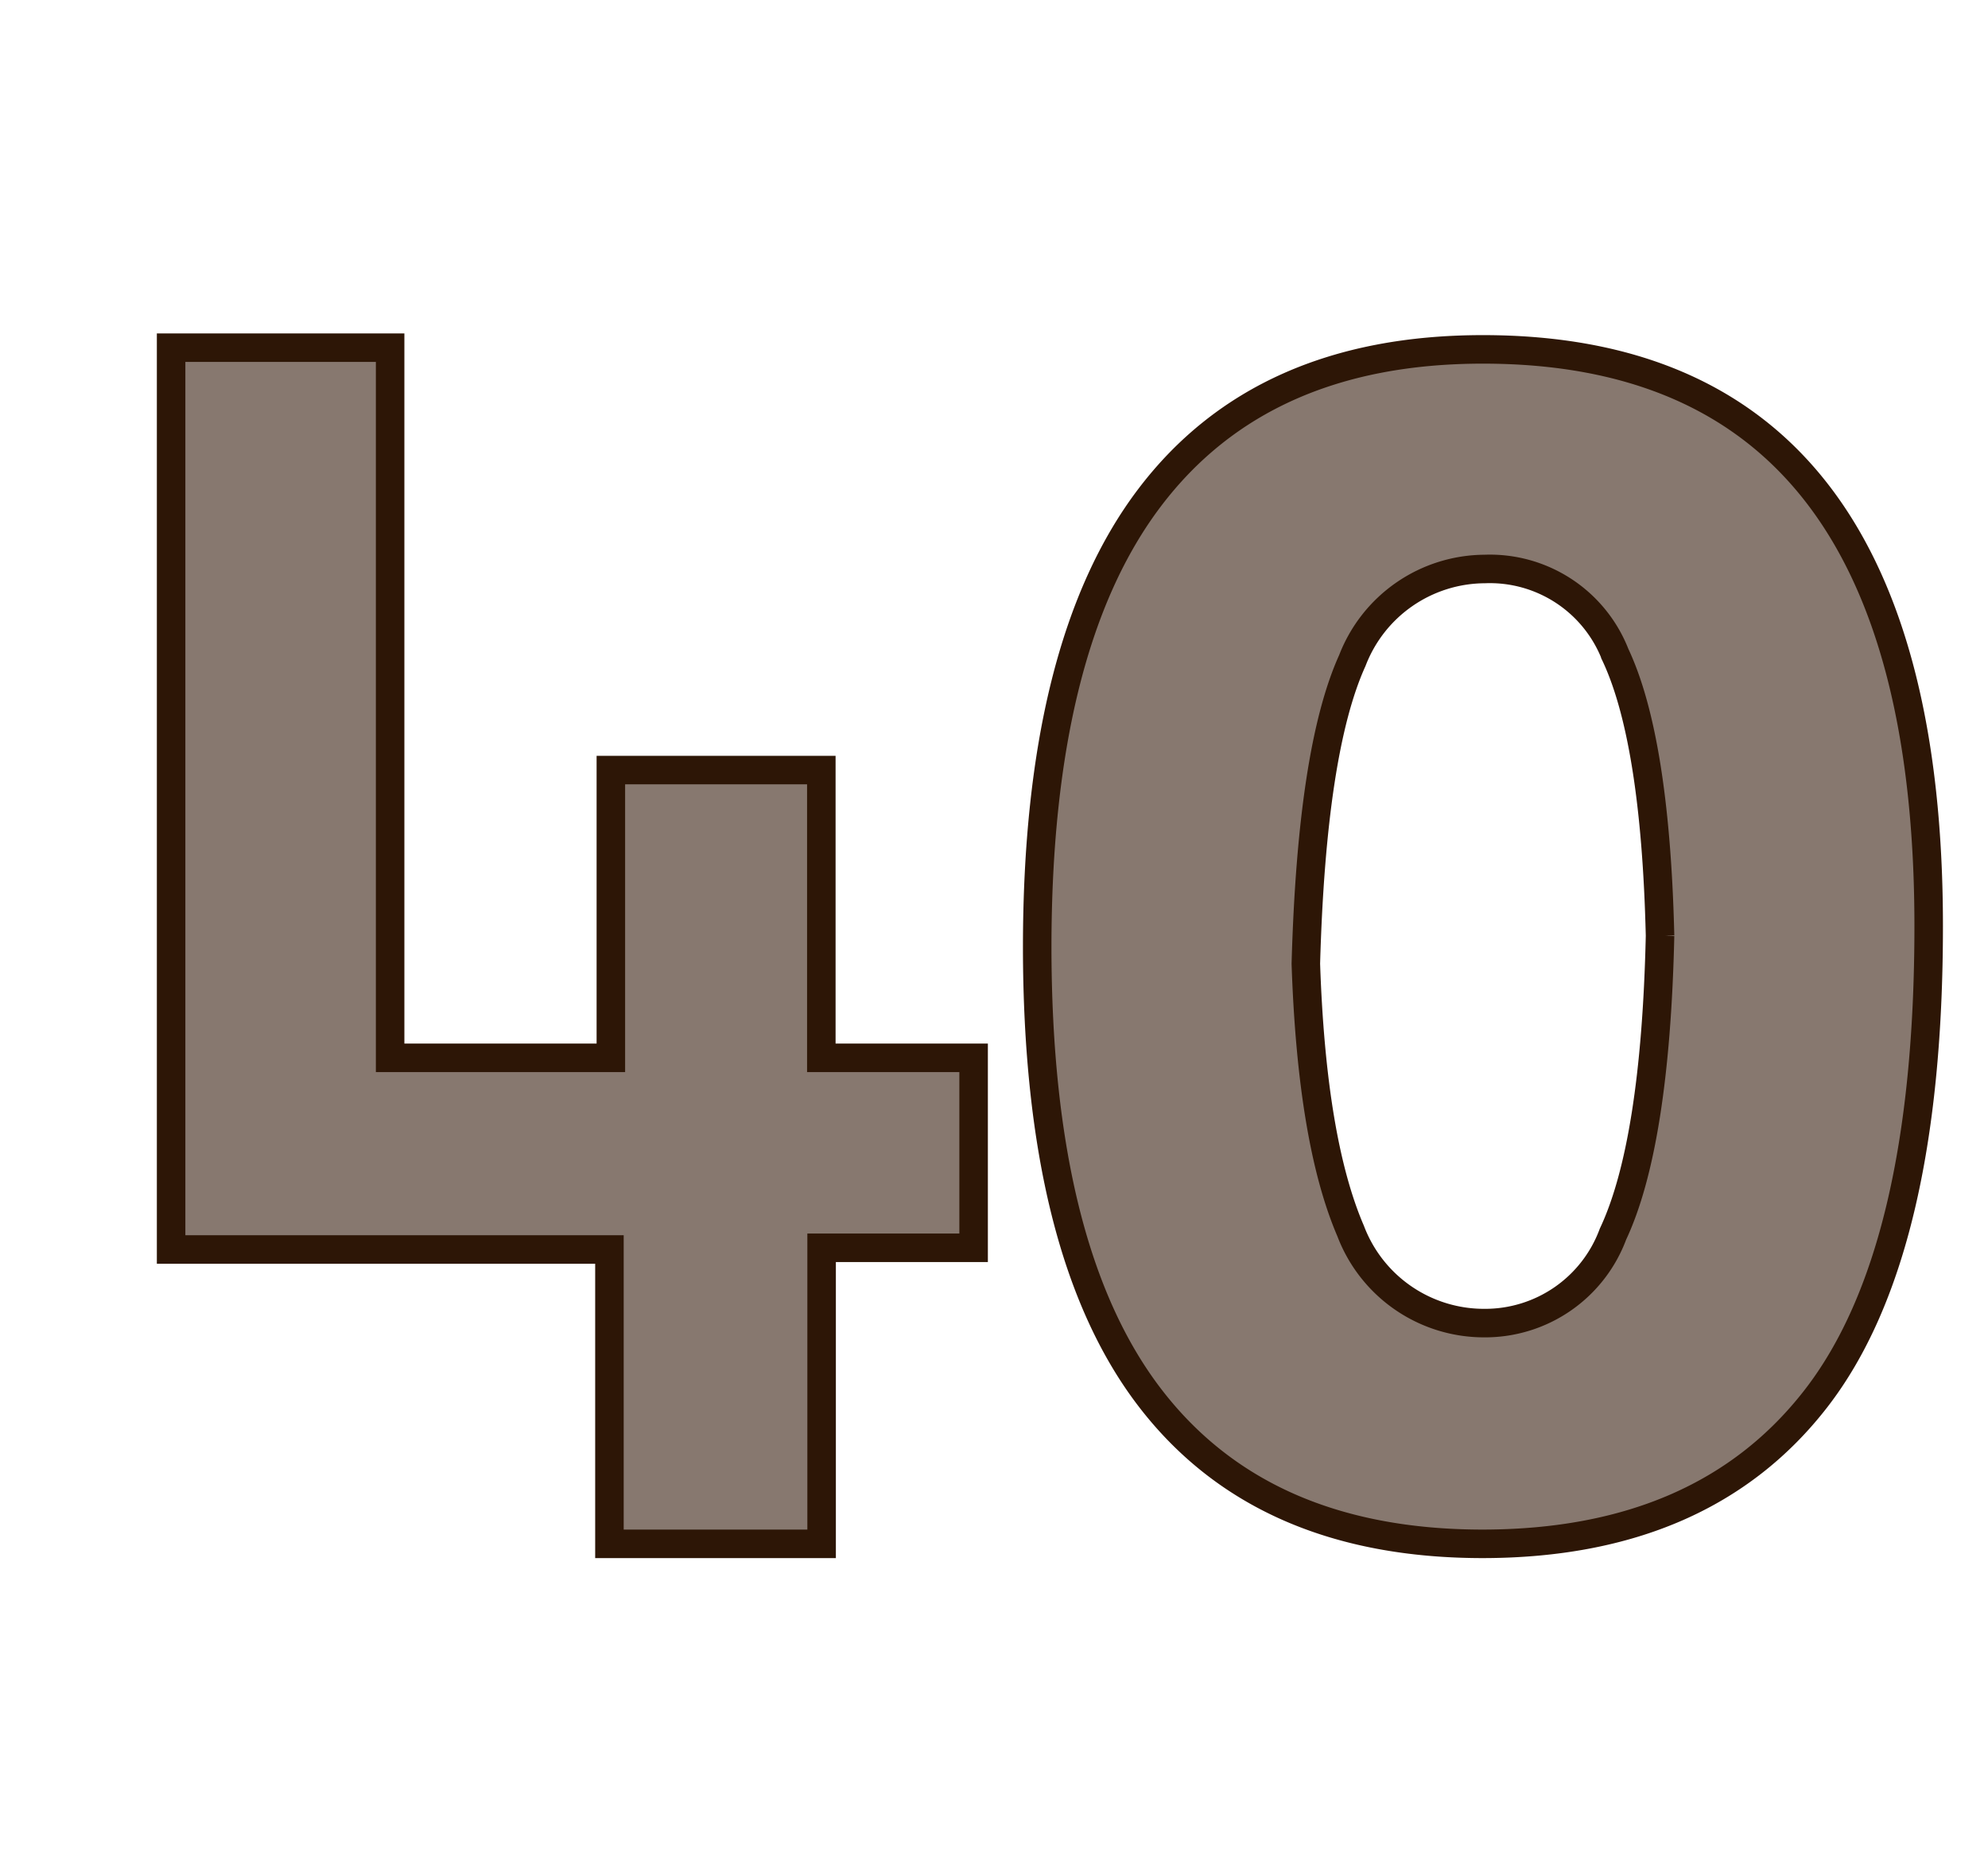 <svg id="Layer_1" data-name="Layer 1" xmlns="http://www.w3.org/2000/svg" viewBox="0 0 69.71 64.98"><defs><style>.cls-1{fill:#87786f;stroke:#2d1606;stroke-miterlimit:10;}</style></defs><path class="cls-1" d="M28.81,54.13H21.37V43.81H6V12.19h7.68v24.9h7.74V27h7.38V37.09h5.34v6.66H28.81Z"/><path class="cls-1" d="M67.63,32.47q0,11.45-3.94,16.55T52,54.13q-7.76,0-11.69-5.14T36.37,33.22q0-10.57,3.94-15.77T52,12.25Q67.63,12.25,67.63,32.47Zm-9.42.34c-.11-4.6-.64-7.89-1.57-9.86a4.72,4.72,0,0,0-4.58-3,5,5,0,0,0-4.64,3.21Q46,26.29,45.79,33.79,46,40,47.36,43.16a5,5,0,0,0,4.7,3.23,4.78,4.78,0,0,0,4.5-3.12C57.54,41.19,58.1,37.7,58.21,32.81Z"/></svg>